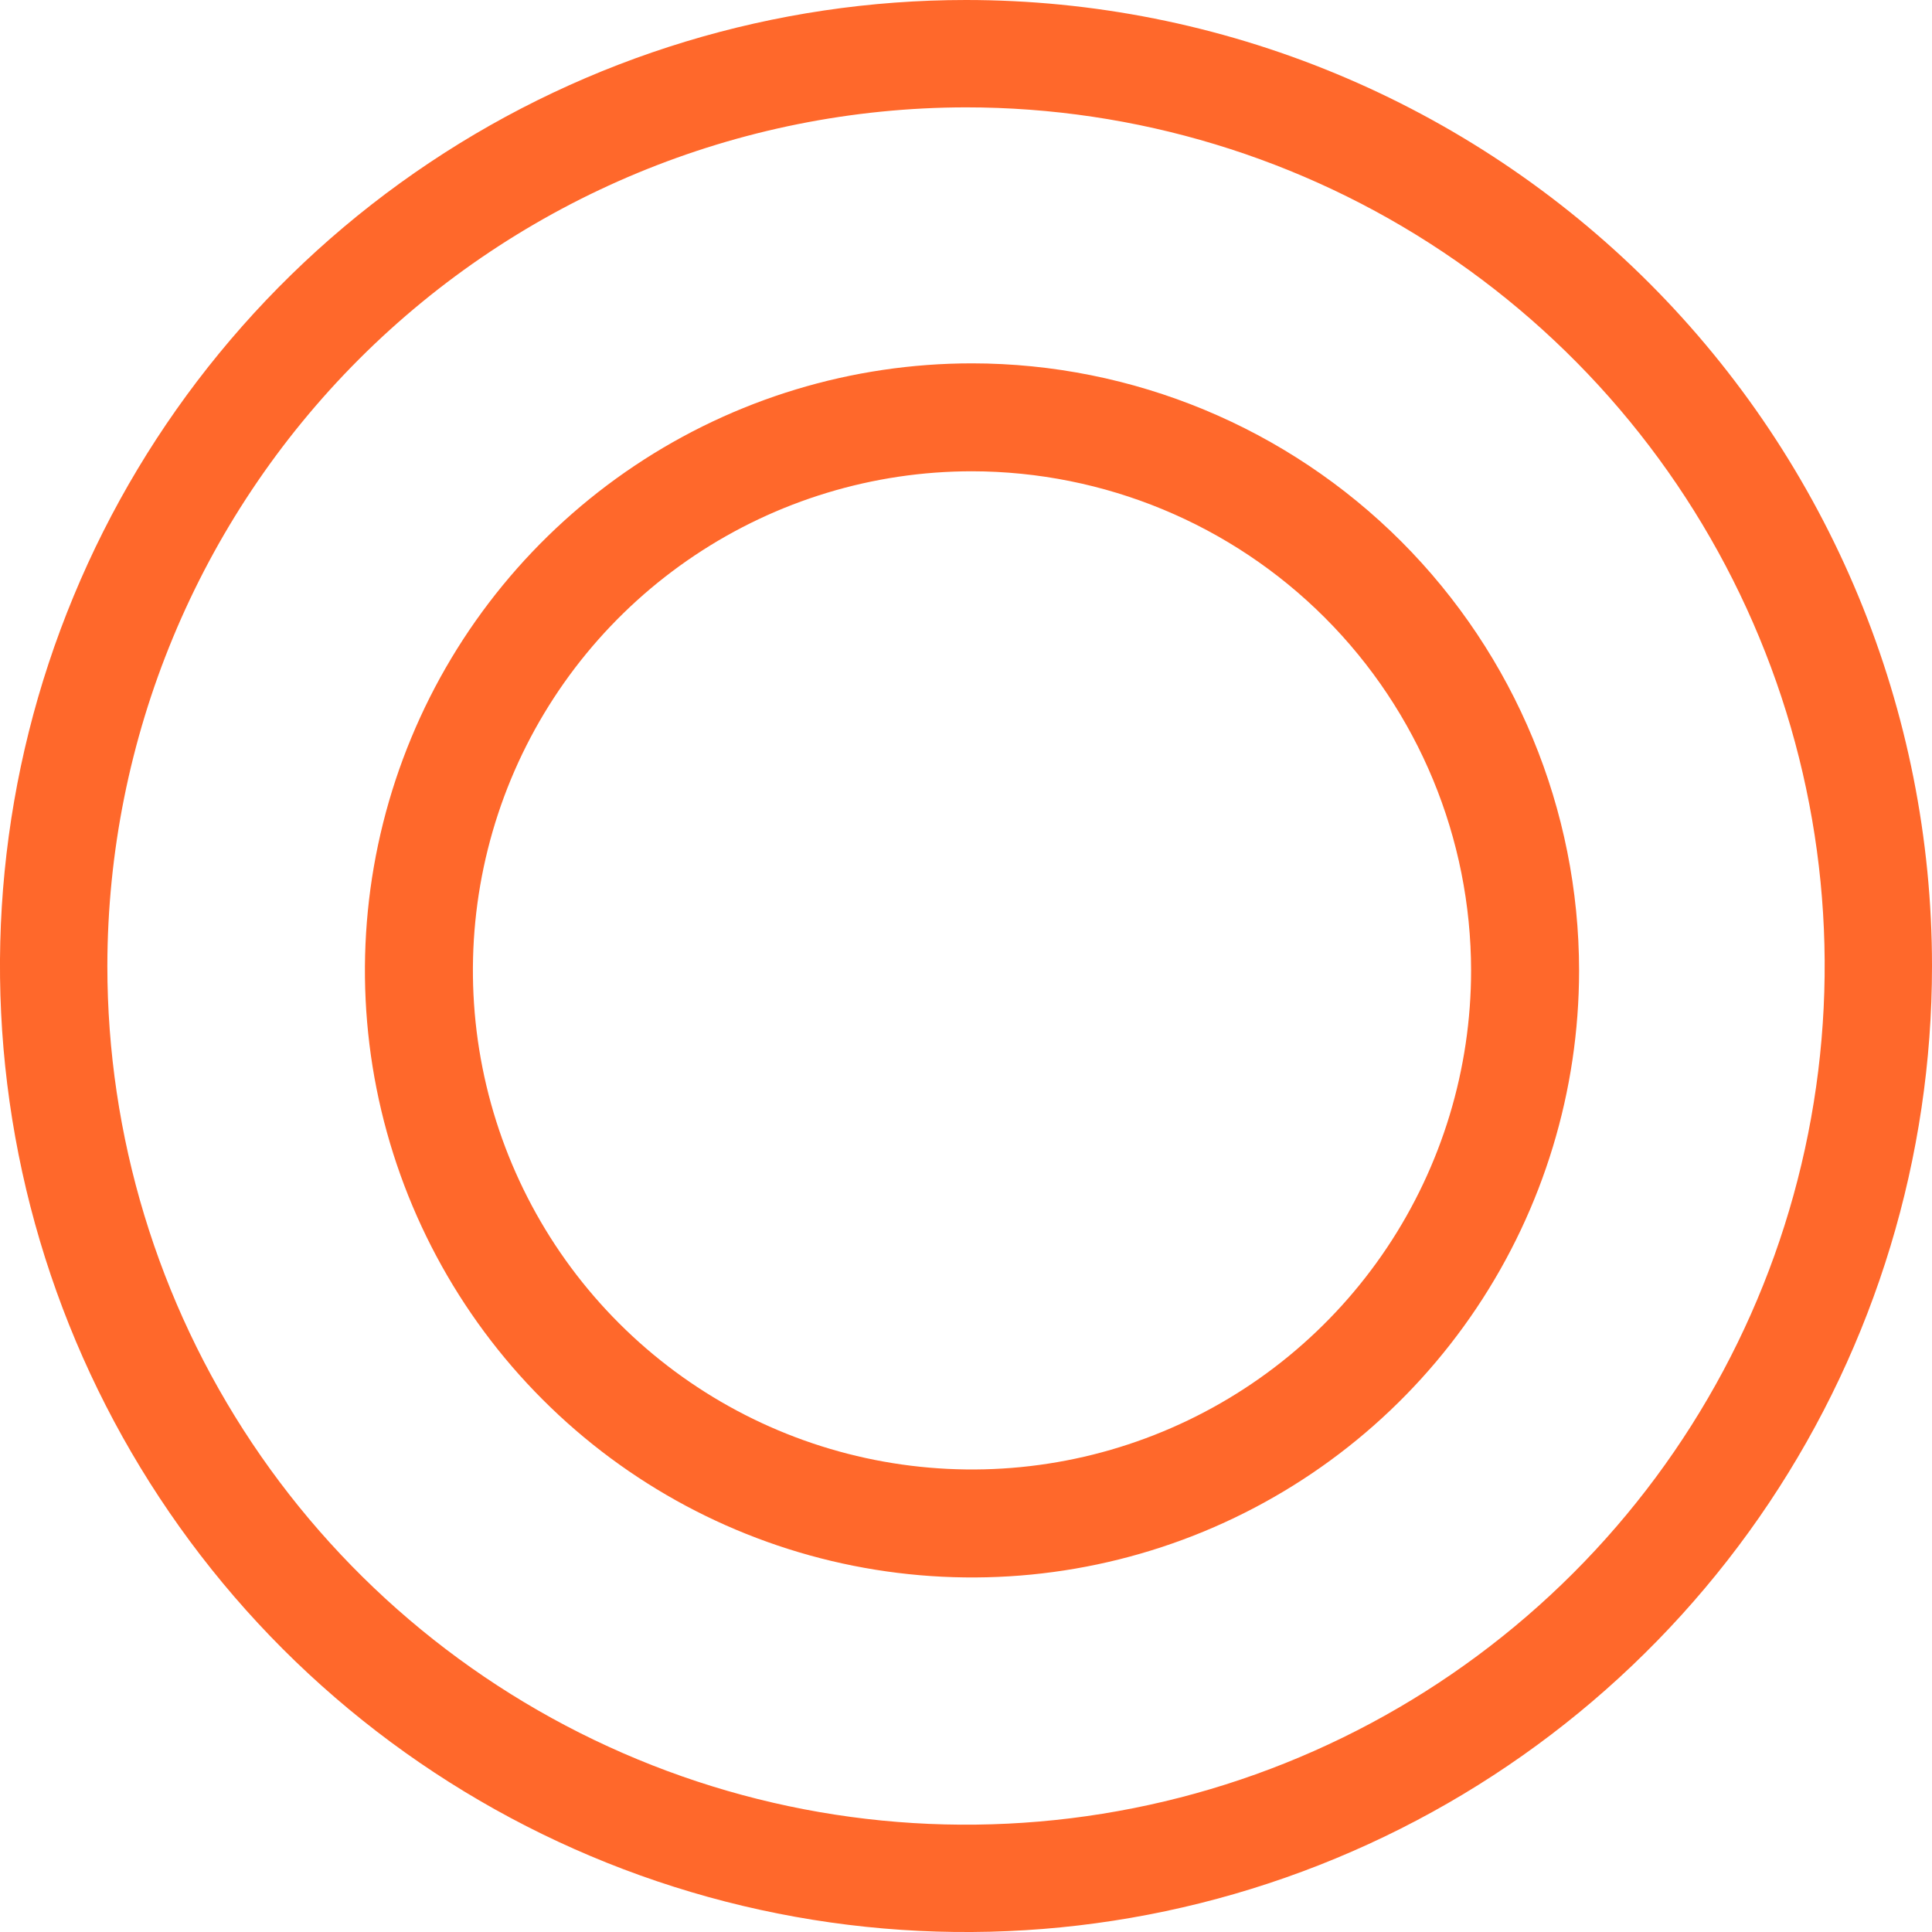 <svg width="30" height="30" viewBox="0 0 30 30" fill="none" xmlns="http://www.w3.org/2000/svg">
<path d="M15 1.667C17.637 1.667 20.215 2.449 22.408 3.914C24.6 5.379 26.309 7.461 27.318 9.898C28.328 12.334 28.592 15.015 28.077 17.601C27.563 20.188 26.293 22.563 24.428 24.428C22.563 26.293 20.188 27.563 17.601 28.077C15.015 28.592 12.334 28.328 9.898 27.318C7.461 26.309 5.379 24.6 3.914 22.408C2.449 20.215 1.667 17.637 1.667 15C1.671 11.465 3.077 8.076 5.576 5.576C8.076 3.077 11.465 1.671 15 1.667ZM15 0C12.033 0 9.133 0.88 6.666 2.528C4.2 4.176 2.277 6.519 1.142 9.26C0.006 12.001 -0.291 15.017 0.288 17.926C0.867 20.836 2.296 23.509 4.393 25.607C6.491 27.704 9.164 29.133 12.074 29.712C14.983 30.291 17.999 29.994 20.74 28.858C23.481 27.723 25.824 25.8 27.472 23.334C29.12 20.867 30 17.967 30 15C30 13.03 29.612 11.08 28.858 9.26C28.104 7.44 27 5.786 25.607 4.393C24.214 3.001 22.56 1.896 20.74 1.142C18.92 0.388 16.97 0 15 0Z" fill="#FF682B"/>
<path d="M15.093 5.642C13.229 5.642 11.407 6.194 9.857 7.23C8.307 8.266 7.098 9.738 6.385 11.46C5.671 13.182 5.484 15.077 5.847 16.905C6.211 18.734 7.108 20.414 8.426 21.732C9.744 23.051 11.423 23.949 13.251 24.313C15.079 24.677 16.975 24.492 18.697 23.779C20.42 23.066 21.892 21.859 22.929 20.309C23.965 18.76 24.519 16.938 24.52 15.073C24.519 12.573 23.525 10.176 21.758 8.407C19.99 6.639 17.593 5.644 15.093 5.642ZM22.843 15.068C22.843 16.601 22.389 18.099 21.537 19.374C20.686 20.648 19.475 21.642 18.059 22.228C16.643 22.815 15.085 22.968 13.581 22.669C12.078 22.37 10.697 21.632 9.613 20.548C8.529 19.465 7.791 18.084 7.492 16.58C7.193 15.077 7.347 13.519 7.933 12.102C8.52 10.686 9.513 9.476 10.788 8.624C12.062 7.773 13.56 7.318 15.093 7.318C17.149 7.321 19.12 8.138 20.573 9.592C22.026 11.046 22.842 13.018 22.843 15.073V15.068Z" fill="#FF682B"/>
</svg>